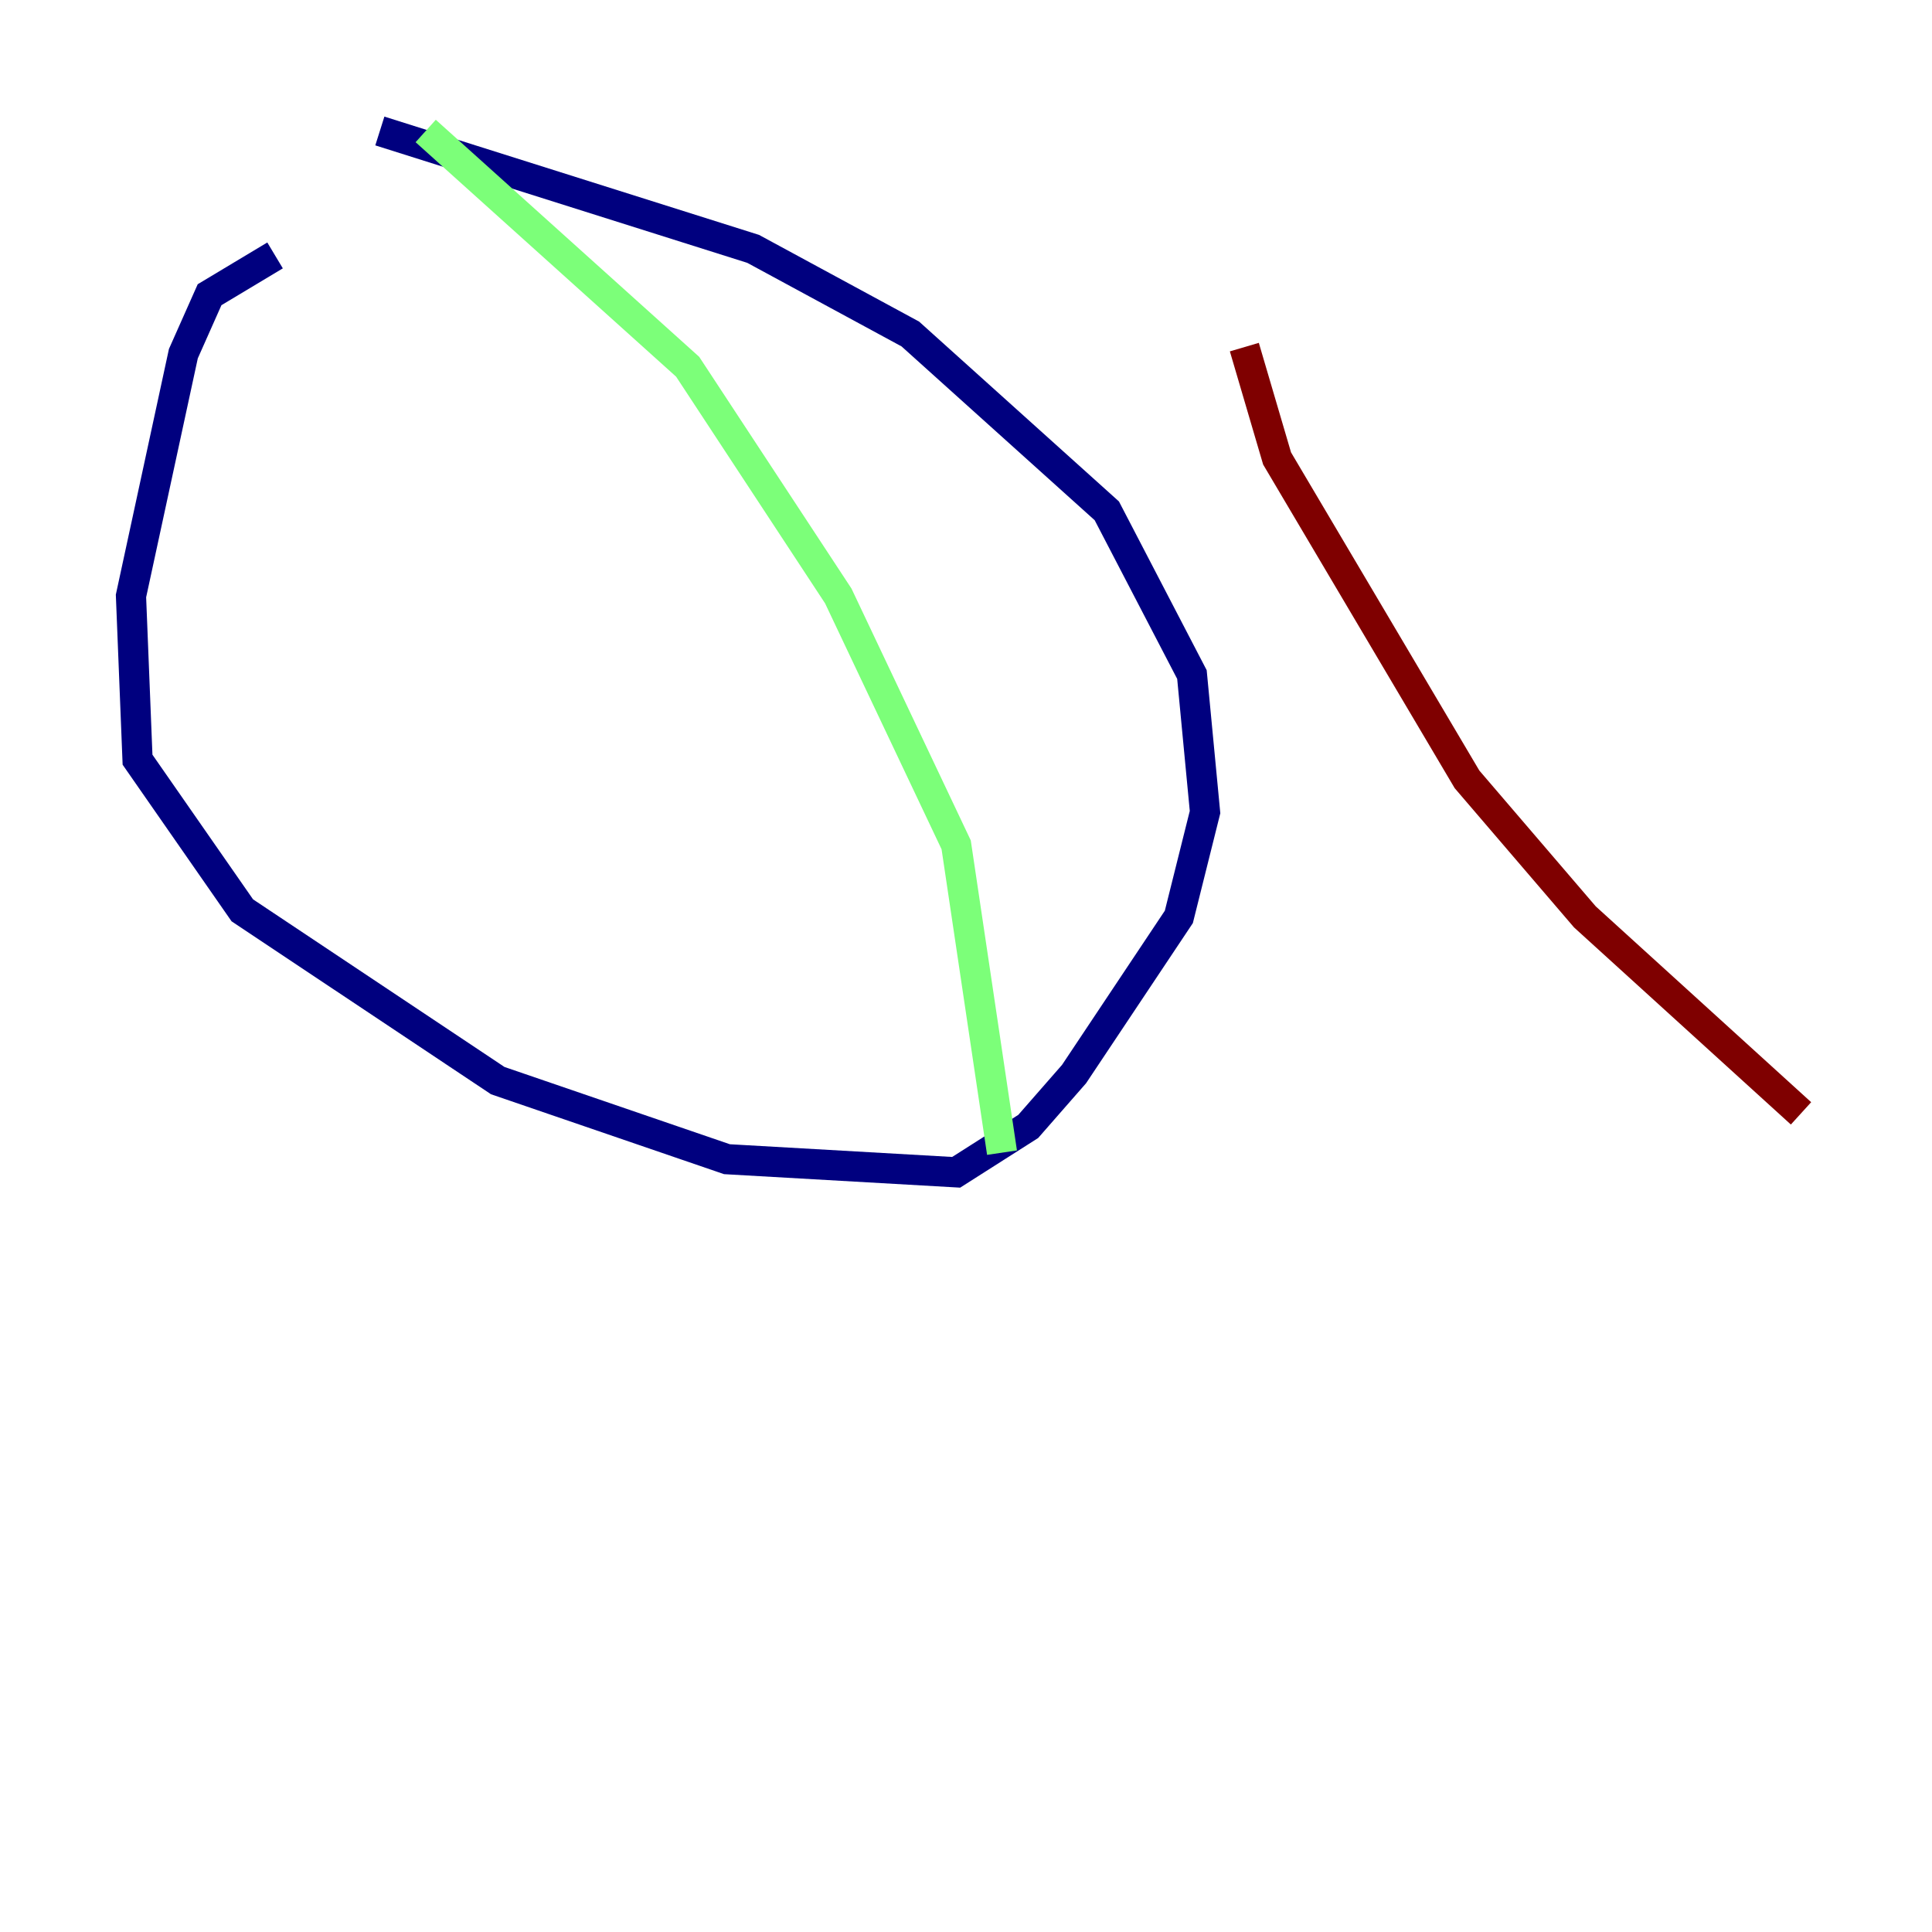 <?xml version="1.0" encoding="utf-8" ?>
<svg baseProfile="tiny" height="128" version="1.2" viewBox="0,0,128,128" width="128" xmlns="http://www.w3.org/2000/svg" xmlns:ev="http://www.w3.org/2001/xml-events" xmlns:xlink="http://www.w3.org/1999/xlink"><defs /><polyline fill="none" points="18.224,16.922 13.885,19.525 12.149,23.43 8.678,39.485 9.112,50.332 16.054,60.312 32.976,71.593 48.163,76.8 63.349,77.668 68.122,74.63 71.159,71.159 78.102,60.746 79.837,53.803 78.969,44.691 73.329,33.844 60.312,22.129 49.898,16.488 25.166,8.678" stroke="#00007f" stroke-width="2" /><polyline fill="none" points="28.203,8.678 45.559,24.298 55.539,39.485 63.349,55.973 66.386,76.366" stroke="#7cff79" stroke-width="2" /><polyline fill="none" points="119.322,73.763 105.003,60.746 97.193,51.634 84.61,30.373 82.441,22.997" stroke="#7f0000" stroke-width="2" /></svg>